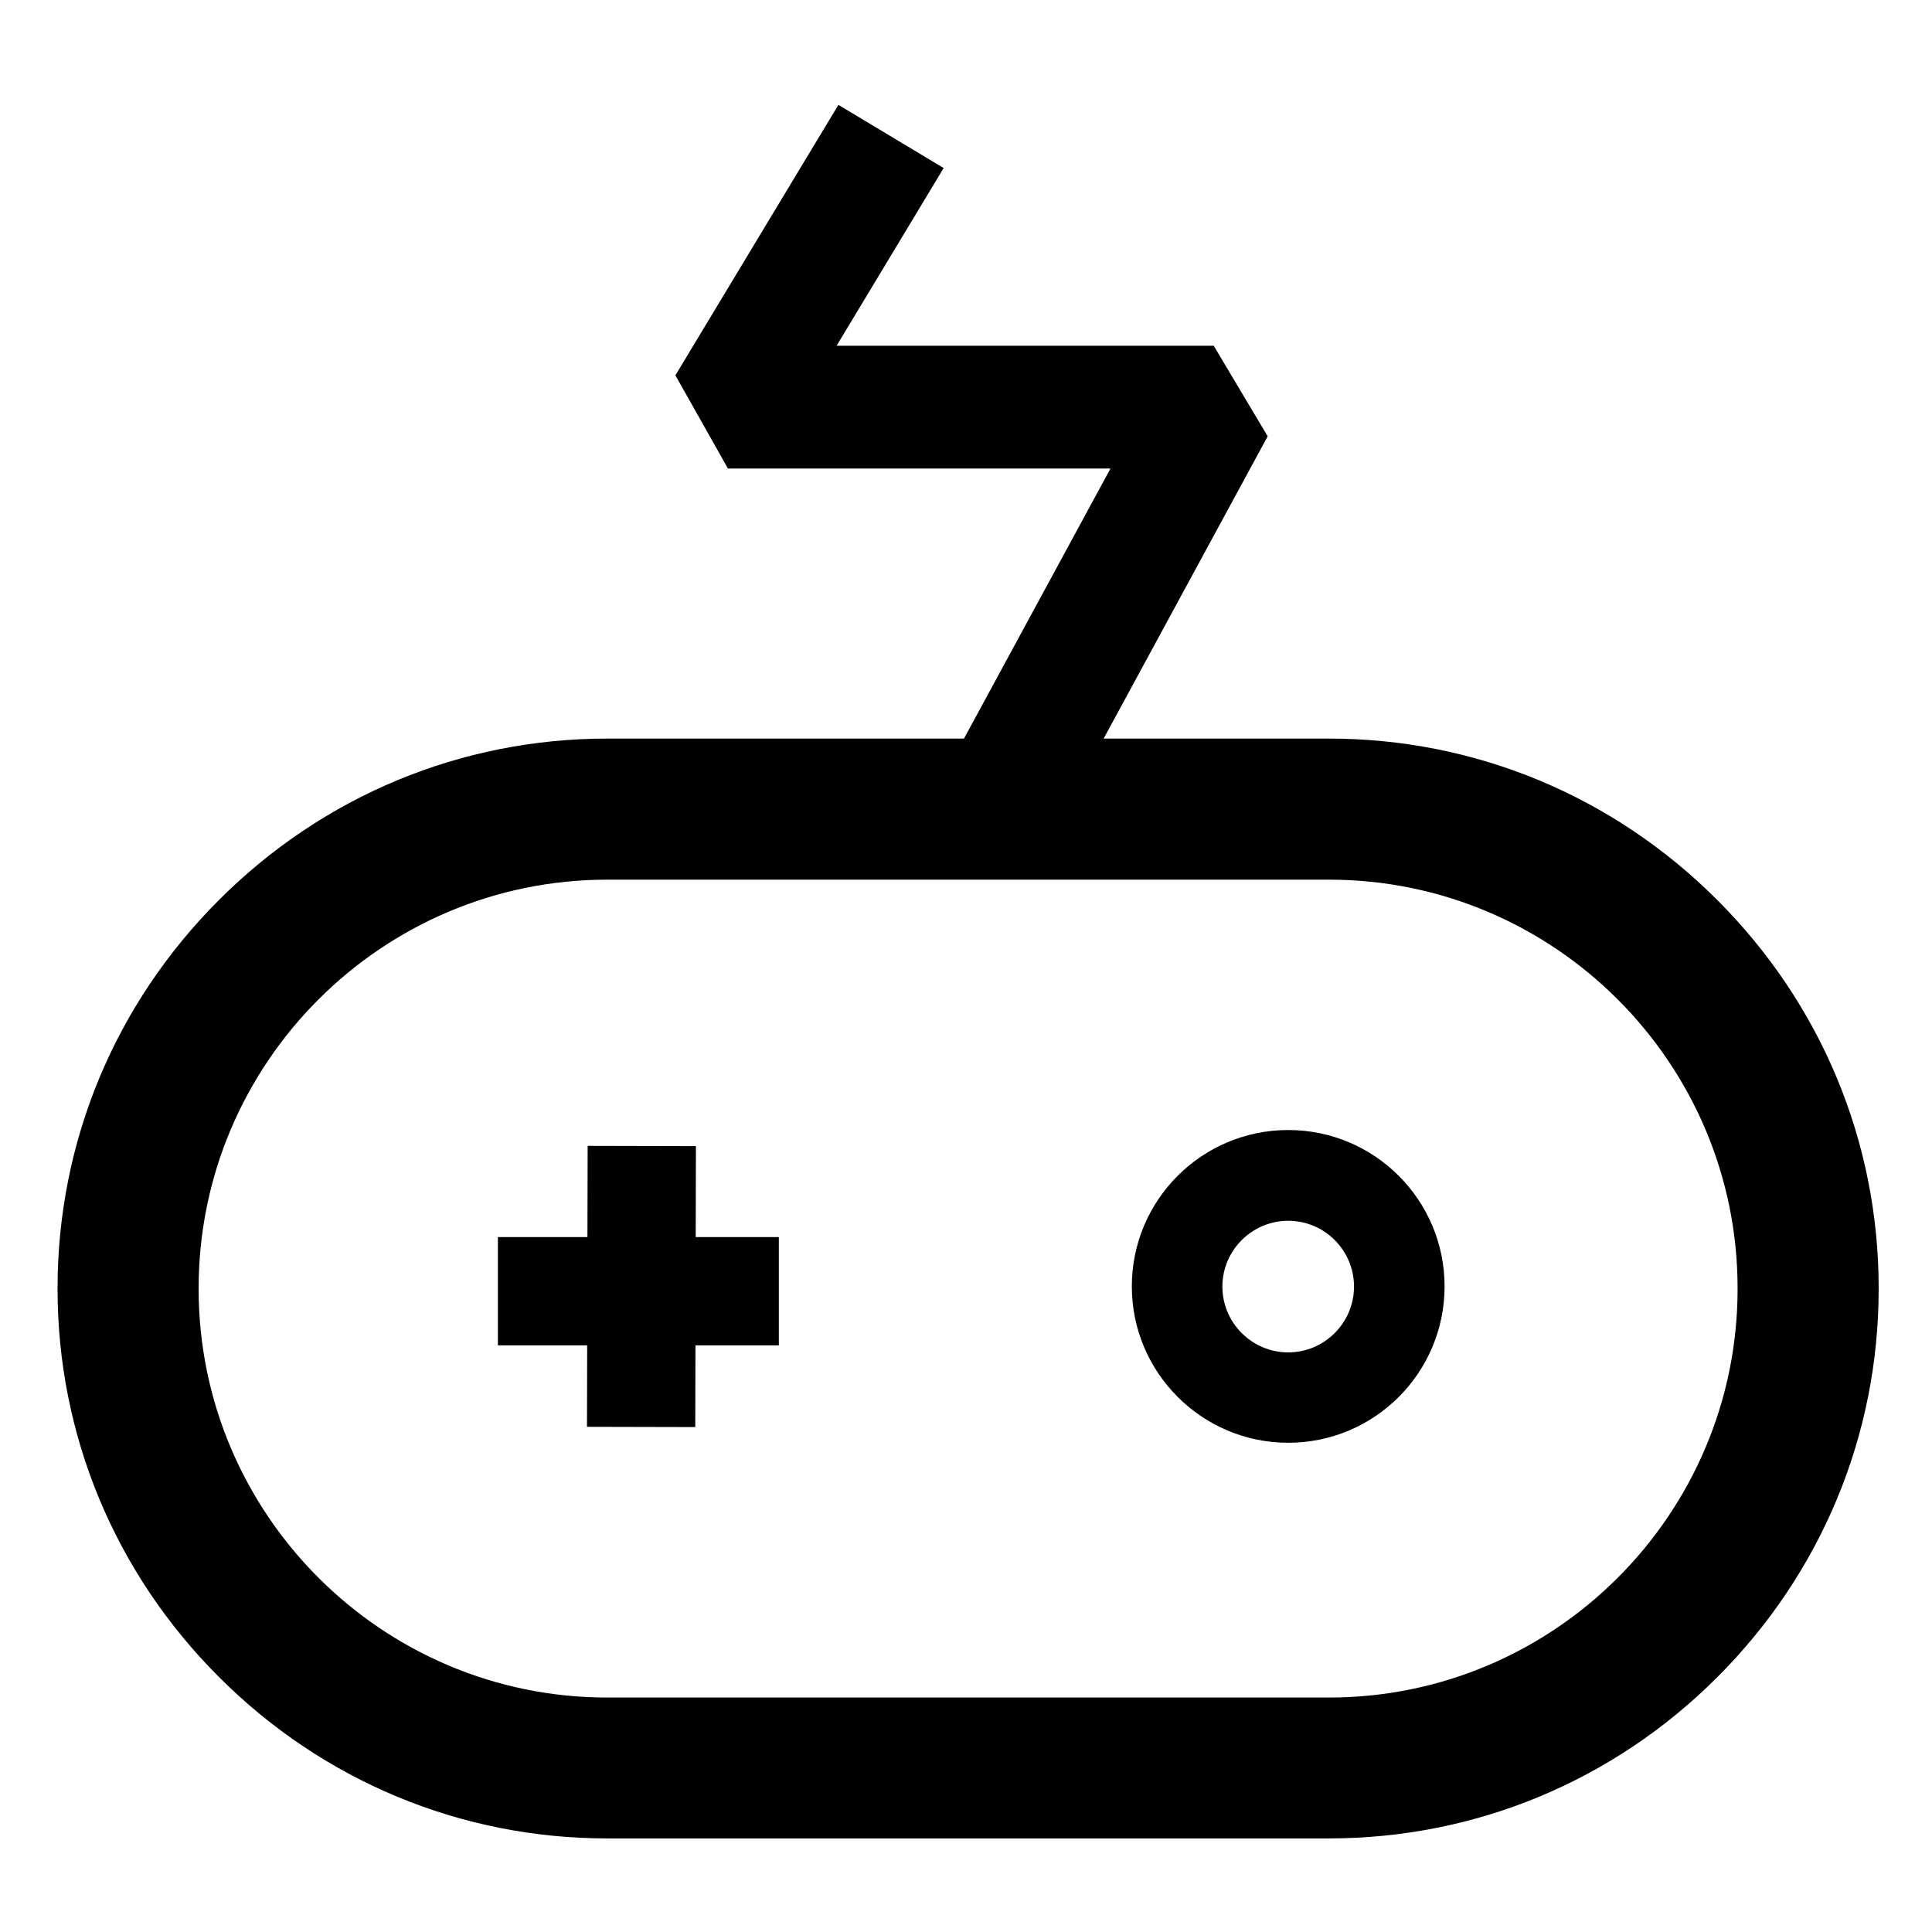 <?xml version="1.0" standalone="no"?><!DOCTYPE svg PUBLIC "-//W3C//DTD SVG 1.1//EN"
  "http://www.w3.org/Graphics/SVG/1.1/DTD/svg11.dtd">
<svg t="1547746186325" class="icon" style="" viewBox="0 0 1024 1024" version="1.1" xmlns="http://www.w3.org/2000/svg"
     p-id="6484" xmlns:xlink="http://www.w3.org/1999/xlink" width="64" height="64">
  <defs>
    <style type="text/css"></style>
  </defs>
  <path
    d="M704.32 974.4H321.813c-77.547 0-150.613-30.4-205.76-85.547S30.507 760.64 30.507 683.2v-0.427c0-77.547 30.4-150.613 85.547-205.76C171.2 421.867 244.267 391.467 321.813 391.467h382.613c77.547 0 150.613 30.4 205.76 85.547 55.147 55.147 85.547 128.213 85.547 205.76v0.427c0 77.547-30.4 150.613-85.547 205.76s-128.32 85.44-205.867 85.44zM321.813 466.24c-119.36 0-216.533 97.173-216.533 216.533v0.427c0 119.36 97.173 216.533 216.533 216.533h382.613c119.36 0 216.533-97.173 216.533-216.533v-0.427c0-119.36-97.173-216.533-216.533-216.533H321.813z"
     p-id="6485"></path>
  <path d="M263.893 655.68H412.8v57.387H263.893z" p-id="6486"></path>
  <path
    d="M311.115 756.241l0.351-148.907 57.387 0.134-0.352 148.907zM682.773 764.693c-45.653 0-82.88-37.12-82.88-82.88s37.12-82.88 82.88-82.88 82.88 37.12 82.88 82.88-37.12 82.88-82.88 82.88z m0-117.653c-19.2 0-34.88 15.68-34.88 34.88s15.68 34.88 34.88 34.88 34.88-15.68 34.88-34.88-15.573-34.88-34.88-34.88zM545.707 463.787L488.533 432.747l100.053-184.427H385.813l-27.84-49.387 86.4-143.36 55.787 33.493-56.747 94.187h199.893l28.587 48z"
     p-id="6487"></path>
</svg>
